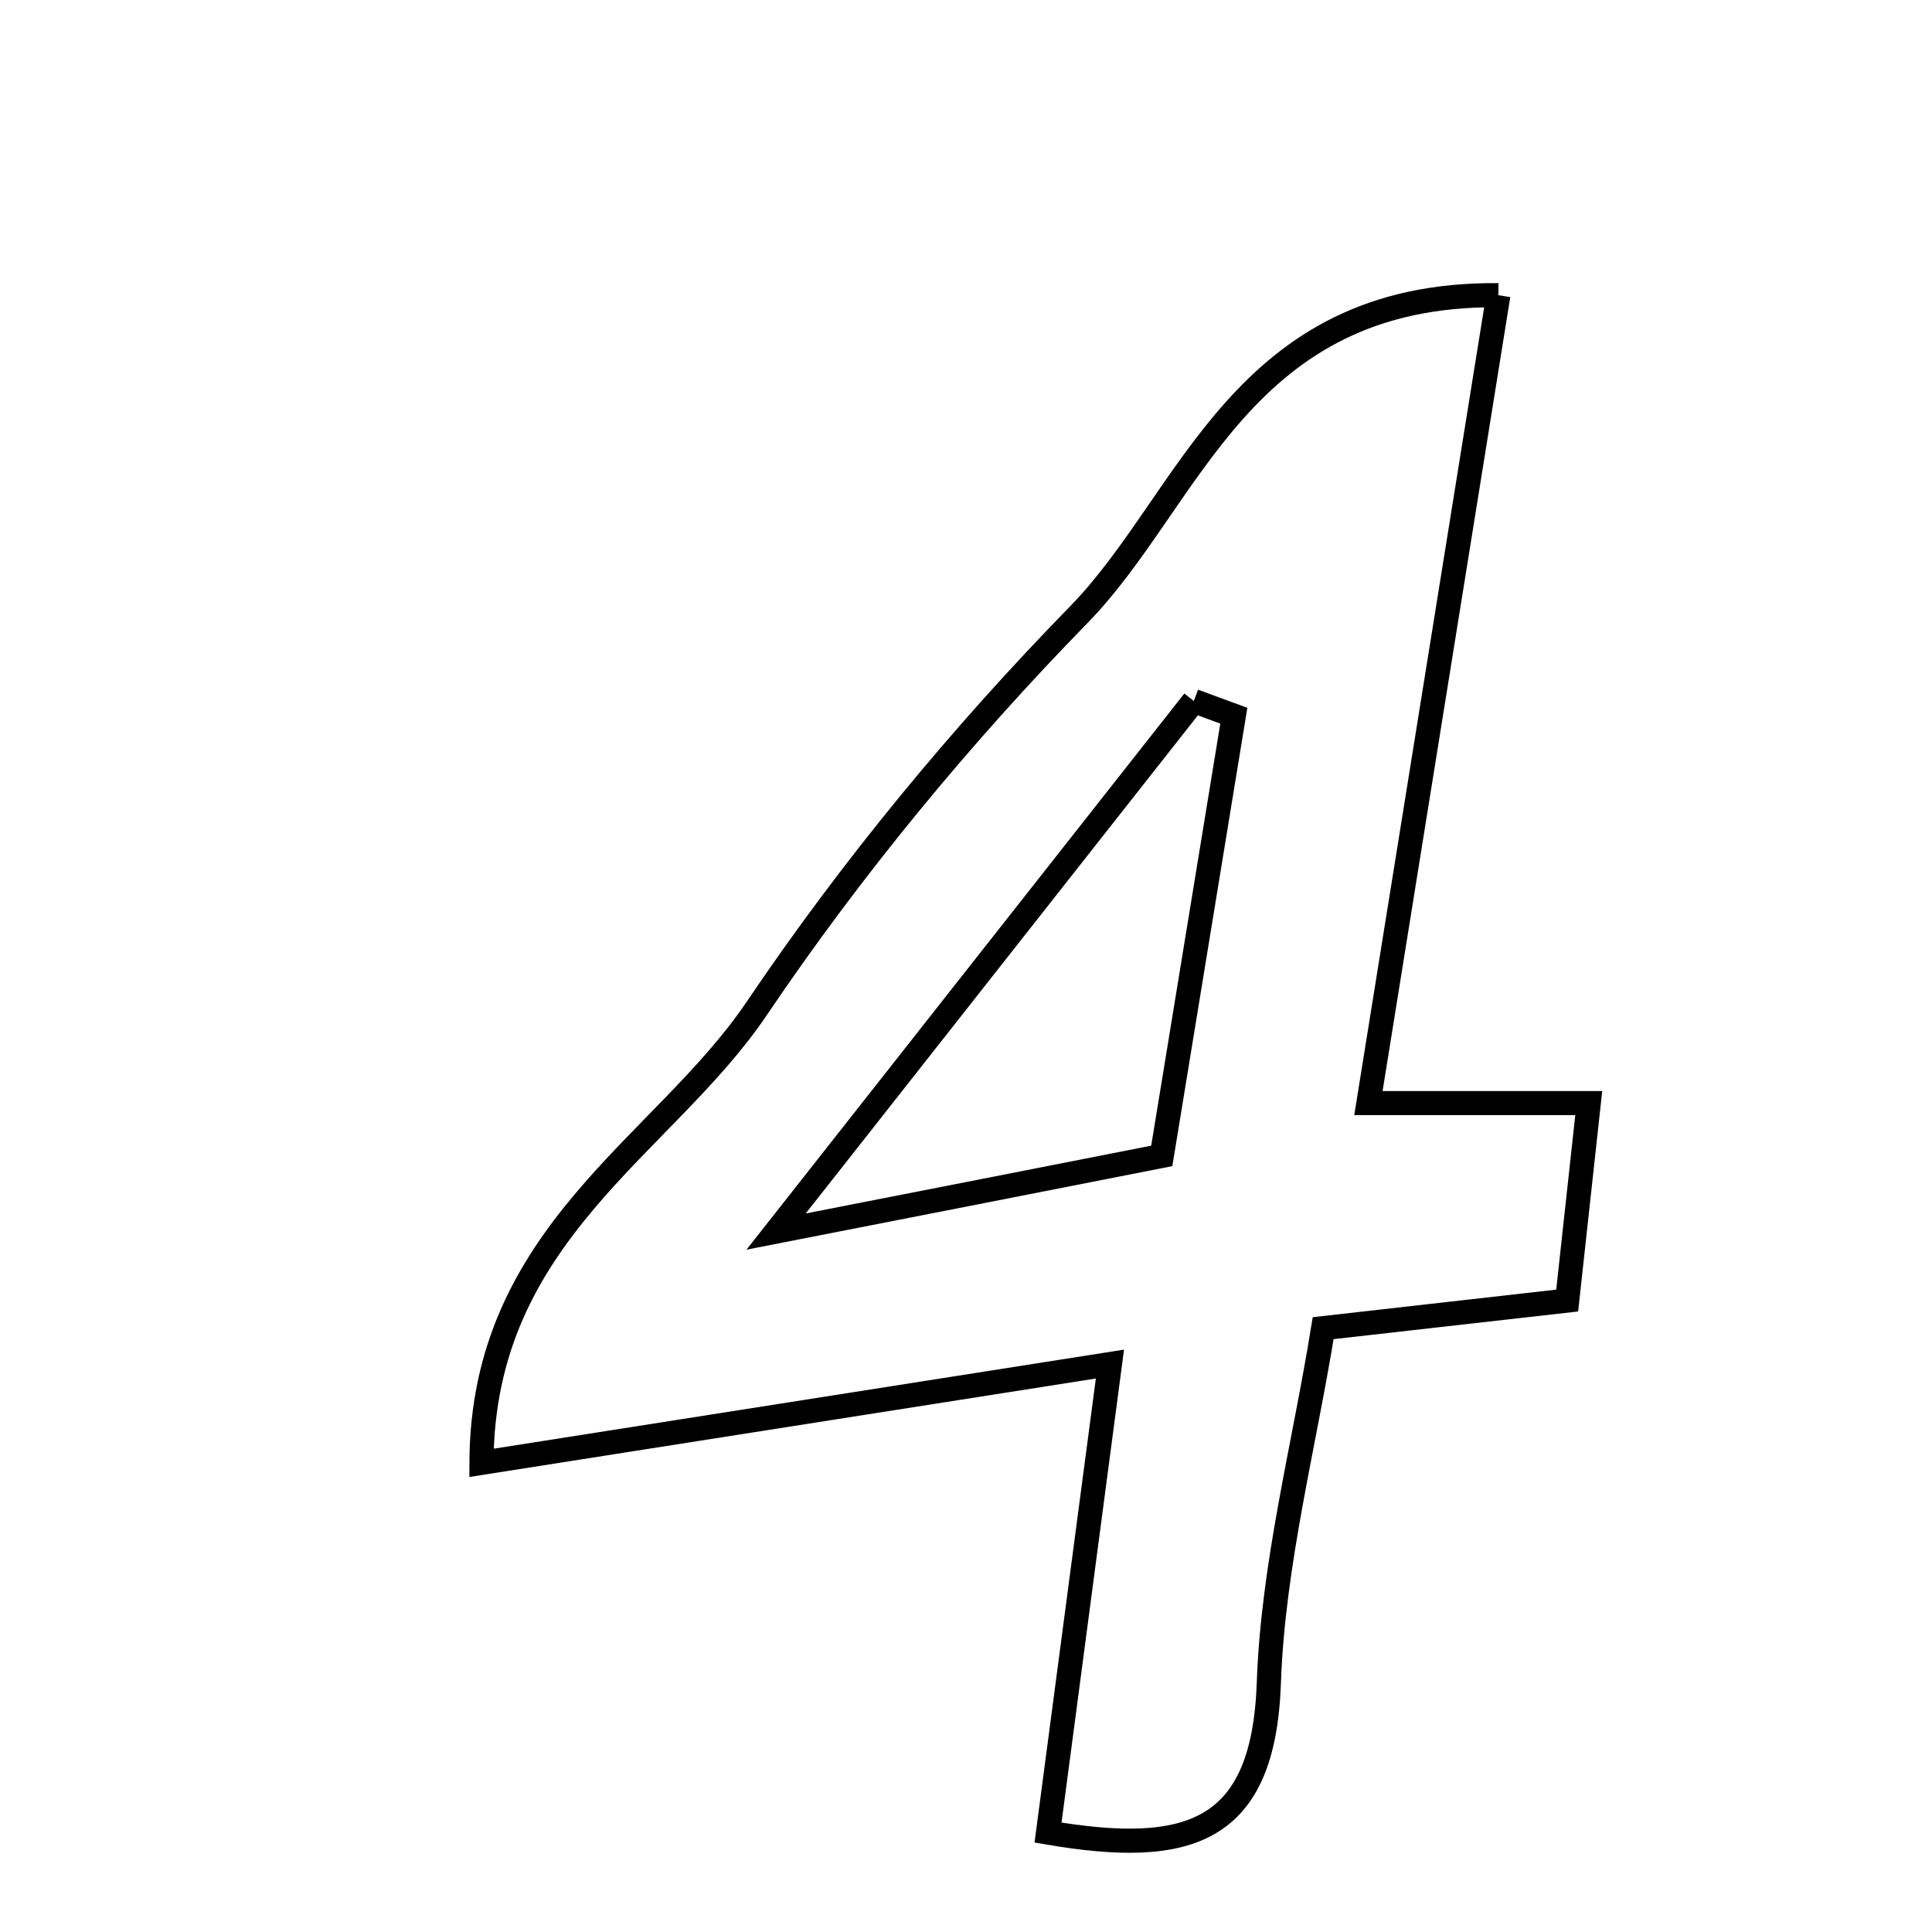 <svg xmlns="http://www.w3.org/2000/svg" viewBox="0.0 0.0 24.0 24.0" height="200px" width="200px"><path fill="none" stroke="black" stroke-width=".3" stroke-opacity="1.0"  filling="0" d="M18.613 3.667 C18.05 7.168 17.537 10.358 16.999 13.703 C18.017 13.703 18.753 13.703 19.736 13.703 C19.639 14.582 19.56 15.314 19.468 16.156 C18.418 16.275 17.553 16.373 16.437 16.499 C16.198 17.975 15.813 19.435 15.762 20.907 C15.696 22.764 14.78 23.066 13.019 22.765 C13.273 20.848 13.512 19.032 13.788 16.945 C11.027 17.379 8.616 17.758 5.981 18.172 C5.991 15.324 8.244 14.241 9.4 12.528 C10.575 10.787 11.933 9.139 13.401 7.636 C14.804 6.2 15.408 3.64 18.613 3.667"></path>
<path fill="none" stroke="black" stroke-width=".3" stroke-opacity="1.0"  filling="0" d="M14.83 8.708 C14.996 8.77 15.161 8.83 15.327 8.891 C15.038 10.658 14.749 12.426 14.432 14.359 C12.985 14.644 11.644 14.907 9.641 15.299 C11.648 12.75 13.239 10.729 14.83 8.708"></path></svg>
